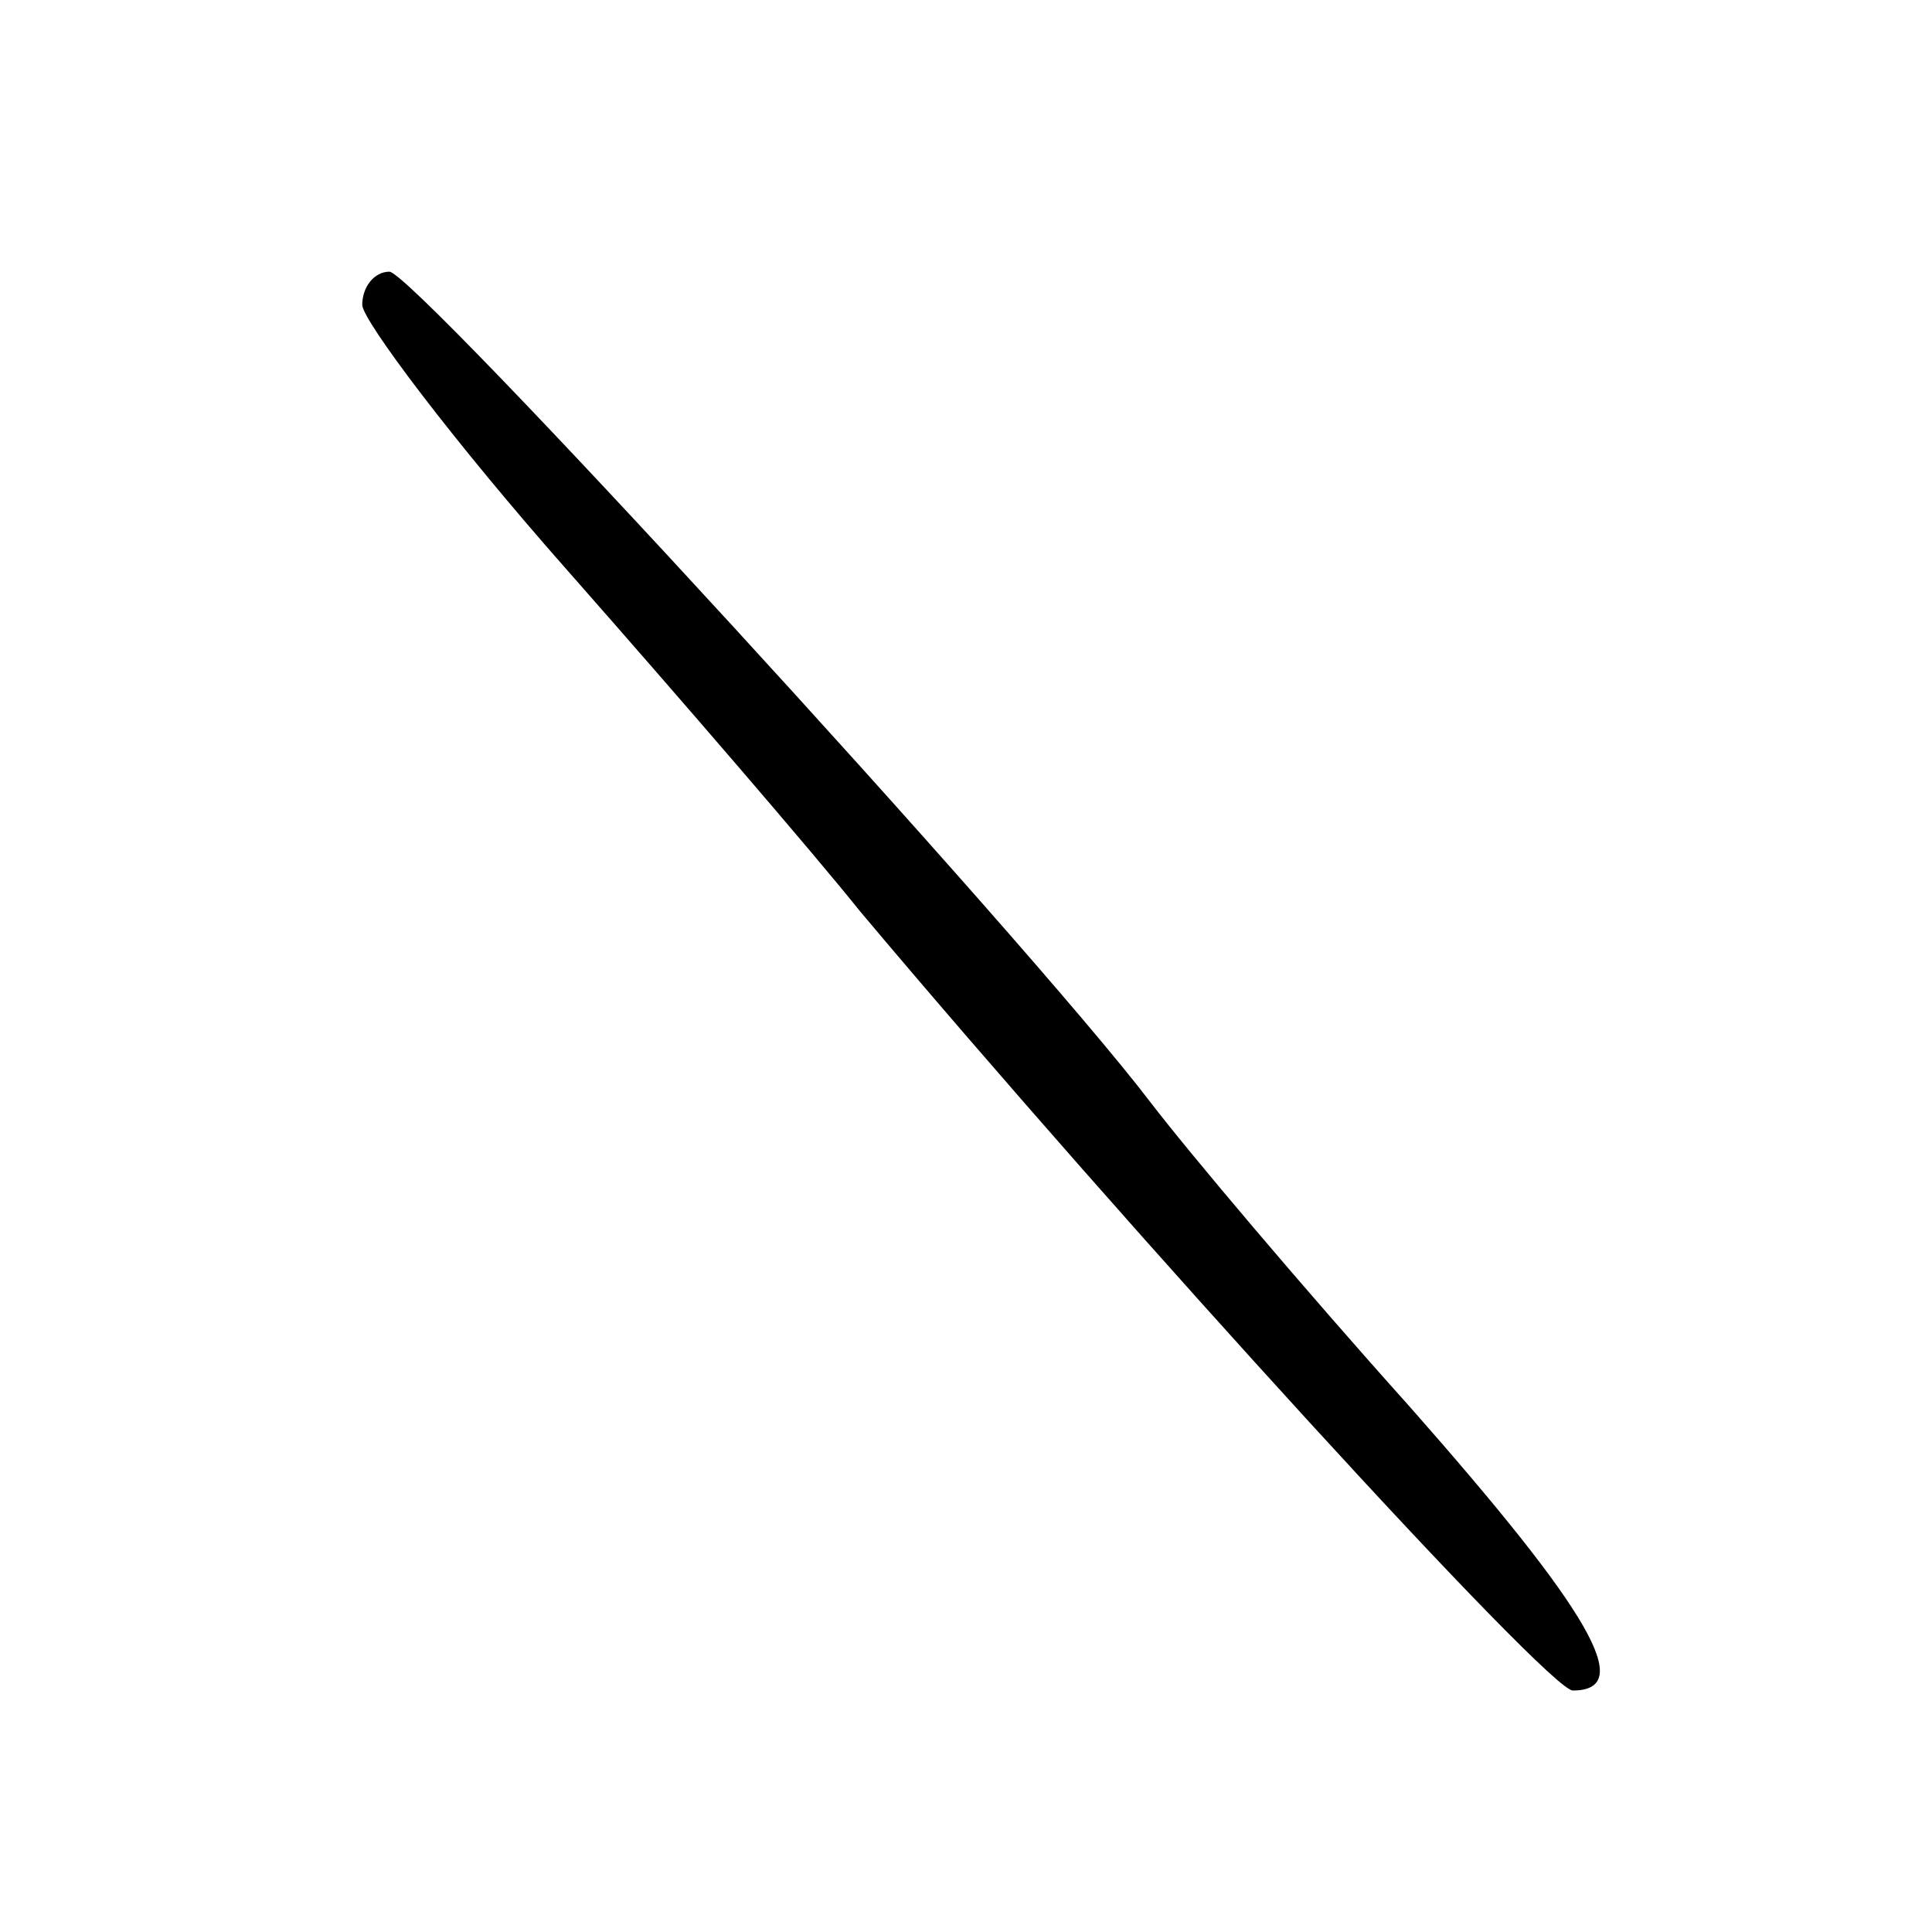 <?xml version="1.0" standalone="no"?>
<!DOCTYPE svg PUBLIC "-//W3C//DTD SVG 20010904//EN"
 "http://www.w3.org/TR/2001/REC-SVG-20010904/DTD/svg10.dtd">
<svg version="1.0" xmlns="http://www.w3.org/2000/svg"
 width="64pt" height="64pt" viewBox="0 0 64 64"
 preserveAspectRatio="xMidYMid meet">
<g transform="translate(0,64) scale(0.1,-0.1)"
fill="#000000" stroke="none">
<path d="M120 539 c0 -5 30 -45 68 -88 37 -42 81 -93 97 -113 90 -107 228
-258 236 -258 21 0 6 26 -54 94 -35 39 -73 84 -86 101 -42 55 -244 275 -252
275 -5 0 -9 -5 -9 -11z"/>
</g>
</svg>
